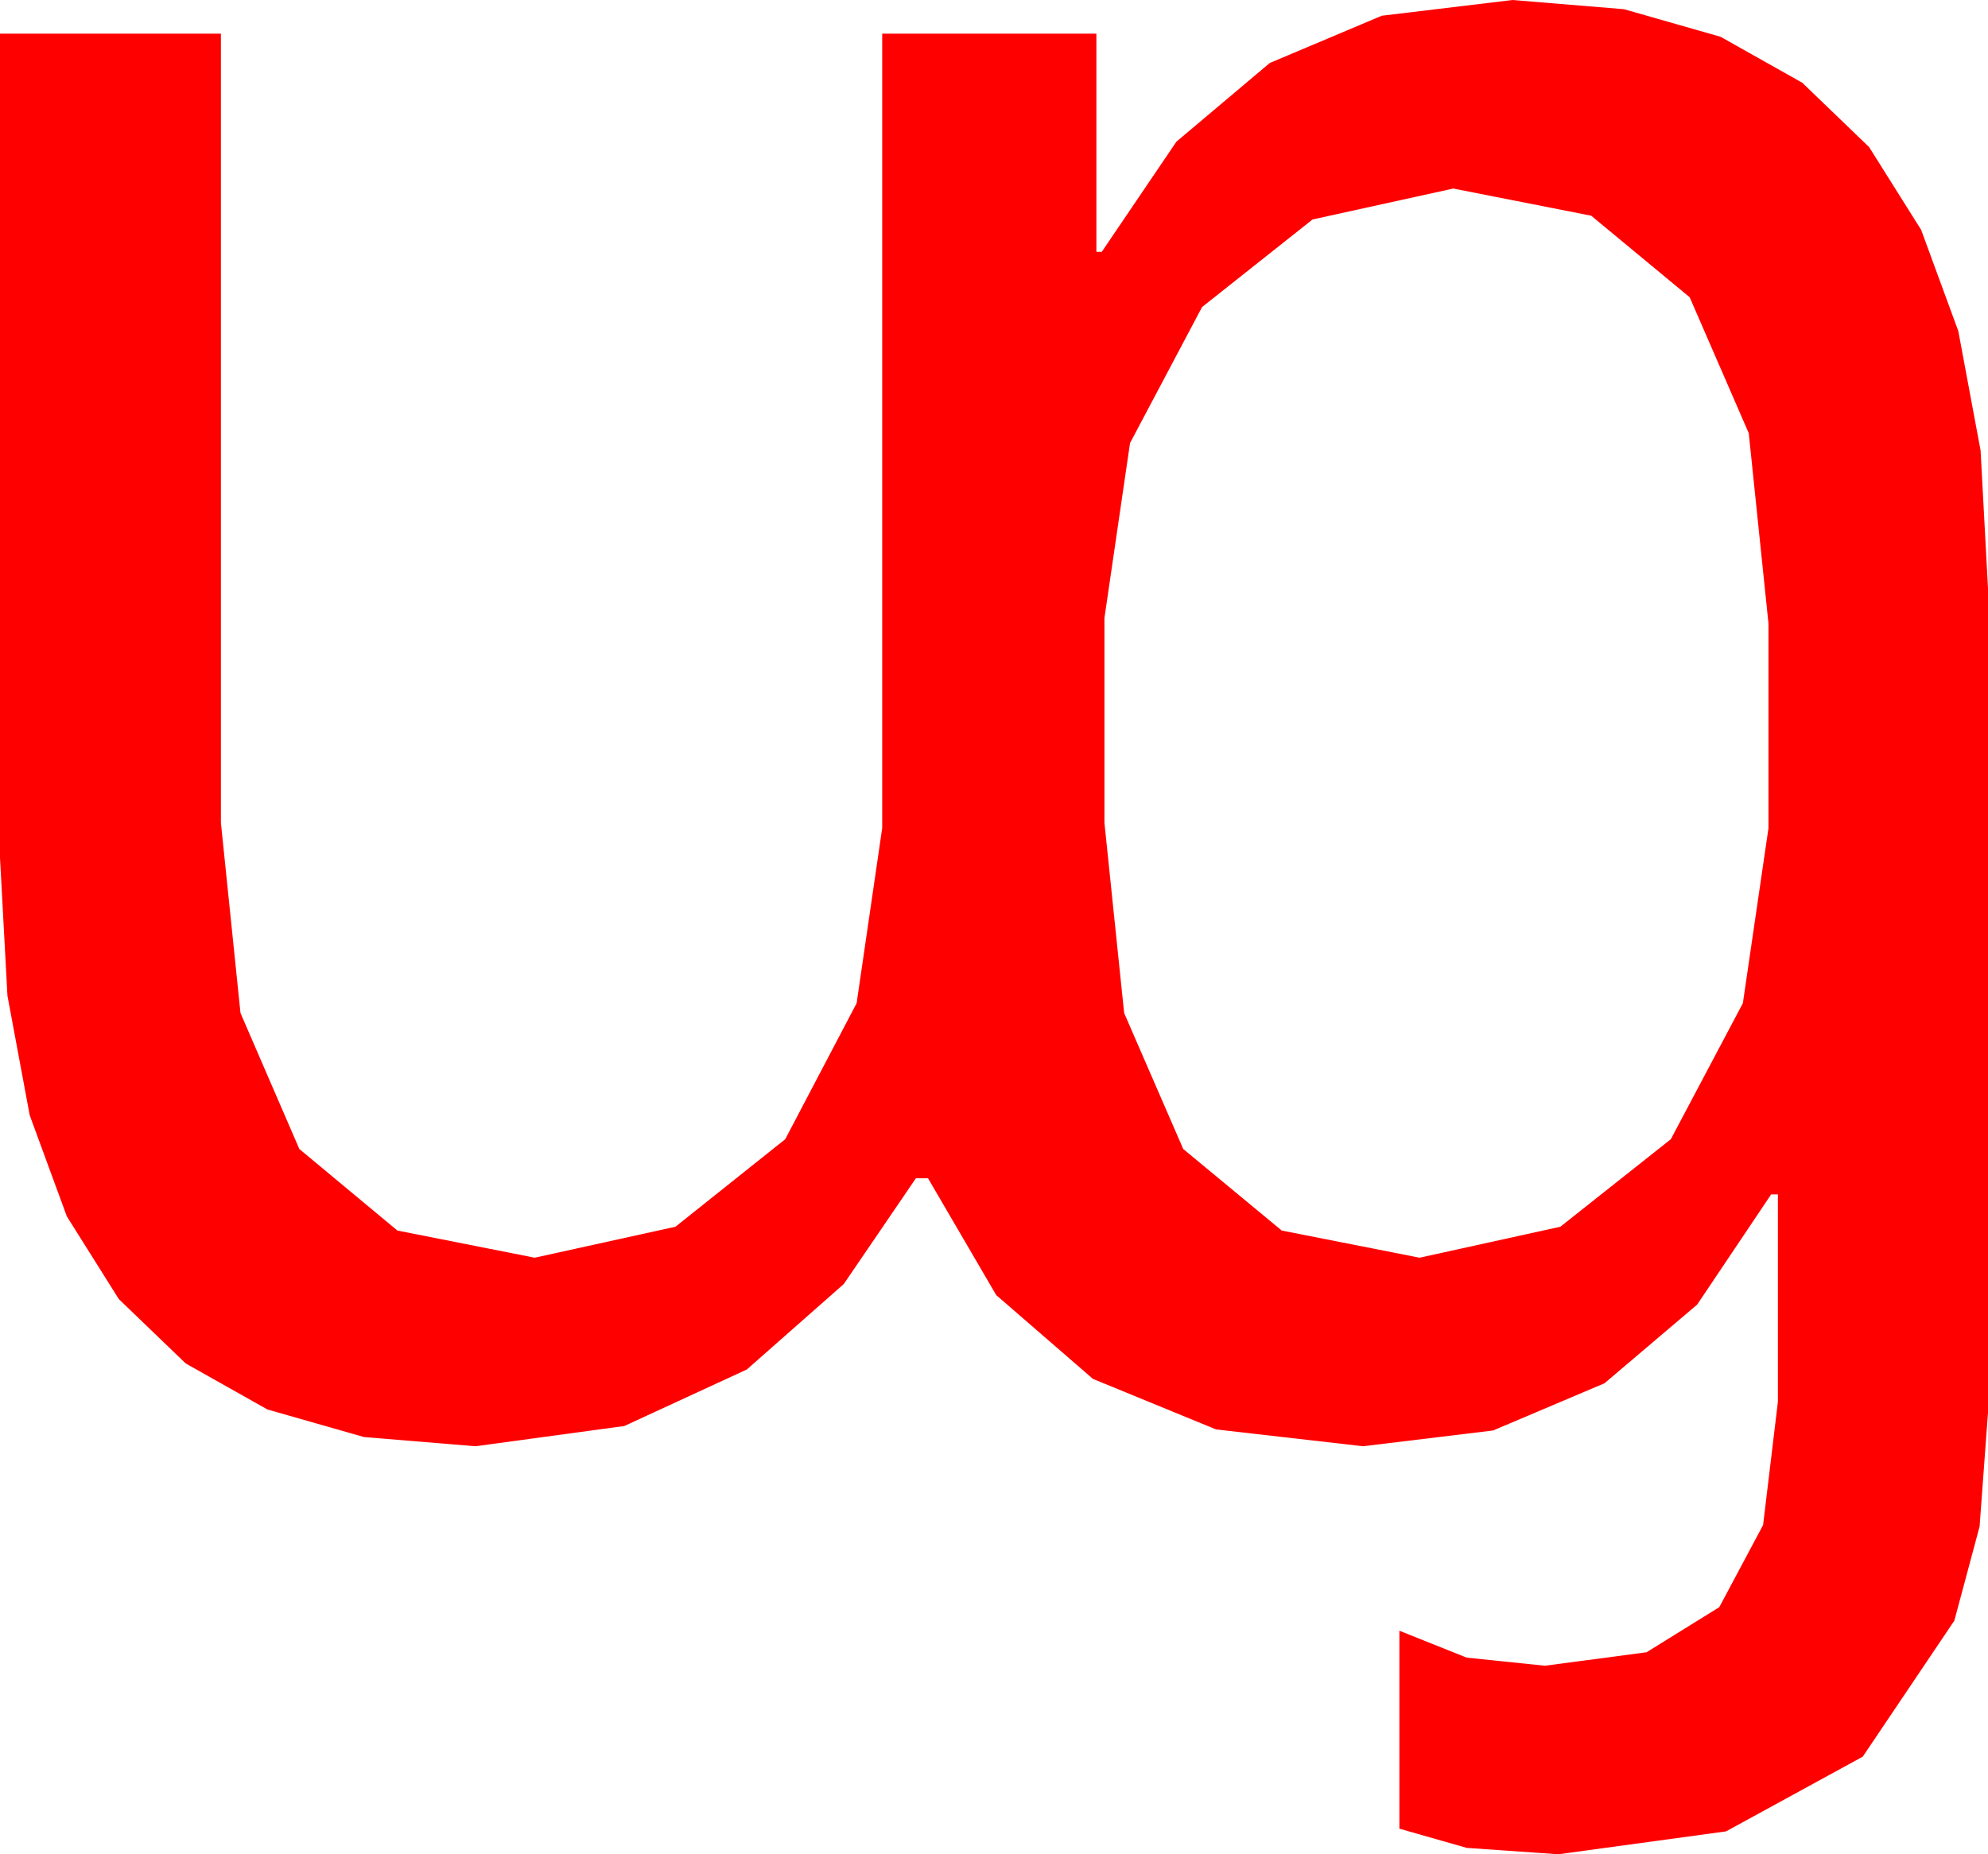 <?xml version="1.0" encoding="utf-8"?>
<!DOCTYPE svg PUBLIC "-//W3C//DTD SVG 1.1//EN" "http://www.w3.org/Graphics/SVG/1.1/DTD/svg11.dtd">
<svg width="43.242" height="40.342" xmlns="http://www.w3.org/2000/svg" xmlns:xlink="http://www.w3.org/1999/xlink" xmlns:xml="http://www.w3.org/XML/1998/namespace" version="1.1">
  <g>
    <g>
      <path style="fill:#FF0000;fill-opacity:1" d="M31.611,4.102L28.55,4.775 26.147,6.68 24.58,9.639 24.023,13.447 24.023,17.9 24.452,22.04 25.737,24.998 27.88,26.772 30.879,27.363 33.94,26.689 36.343,24.785 37.91,21.826 38.467,18.018 38.467,13.564 38.038,9.424 36.753,6.467 34.611,4.693 31.611,4.102z M32.9,0L35.324,0.2 37.425,0.8 39.202,1.8 40.657,3.201 41.788,5.001 42.596,7.202 43.081,9.802 43.242,12.803 43.242,30.732 43.059,33.212 42.51,35.259 40.518,38.218 37.544,39.844 33.896,40.342 31.904,40.203 30.439,39.785 30.439,35.479 31.904,36.064 33.604,36.24 35.815,35.947 37.397,34.966 38.35,33.179 38.672,30.498 38.672,25.986 38.525,25.986 36.916,28.383 34.9,30.095 32.477,31.122 29.648,31.465 26.451,31.099 23.774,30 21.669,28.176 20.186,25.635 19.922,25.635 18.354,27.935 16.245,29.795 13.579,31.025 10.342,31.465 7.918,31.265 5.817,30.665 4.04,29.664 2.585,28.264 1.454,26.464 0.646,24.263 0.162,21.663 0,18.662 0,0.732 4.805,0.732 4.805,17.9 5.231,22.04 6.511,24.998 8.644,26.772 11.631,27.363 14.692,26.689 17.08,24.785 18.633,21.826 19.189,18.018 19.189,0.732 23.848,0.732 23.848,5.479 23.965,5.479 25.589,3.082 27.62,1.37 30.057,0.342 32.9,0z" />
    </g>
  </g>
</svg>